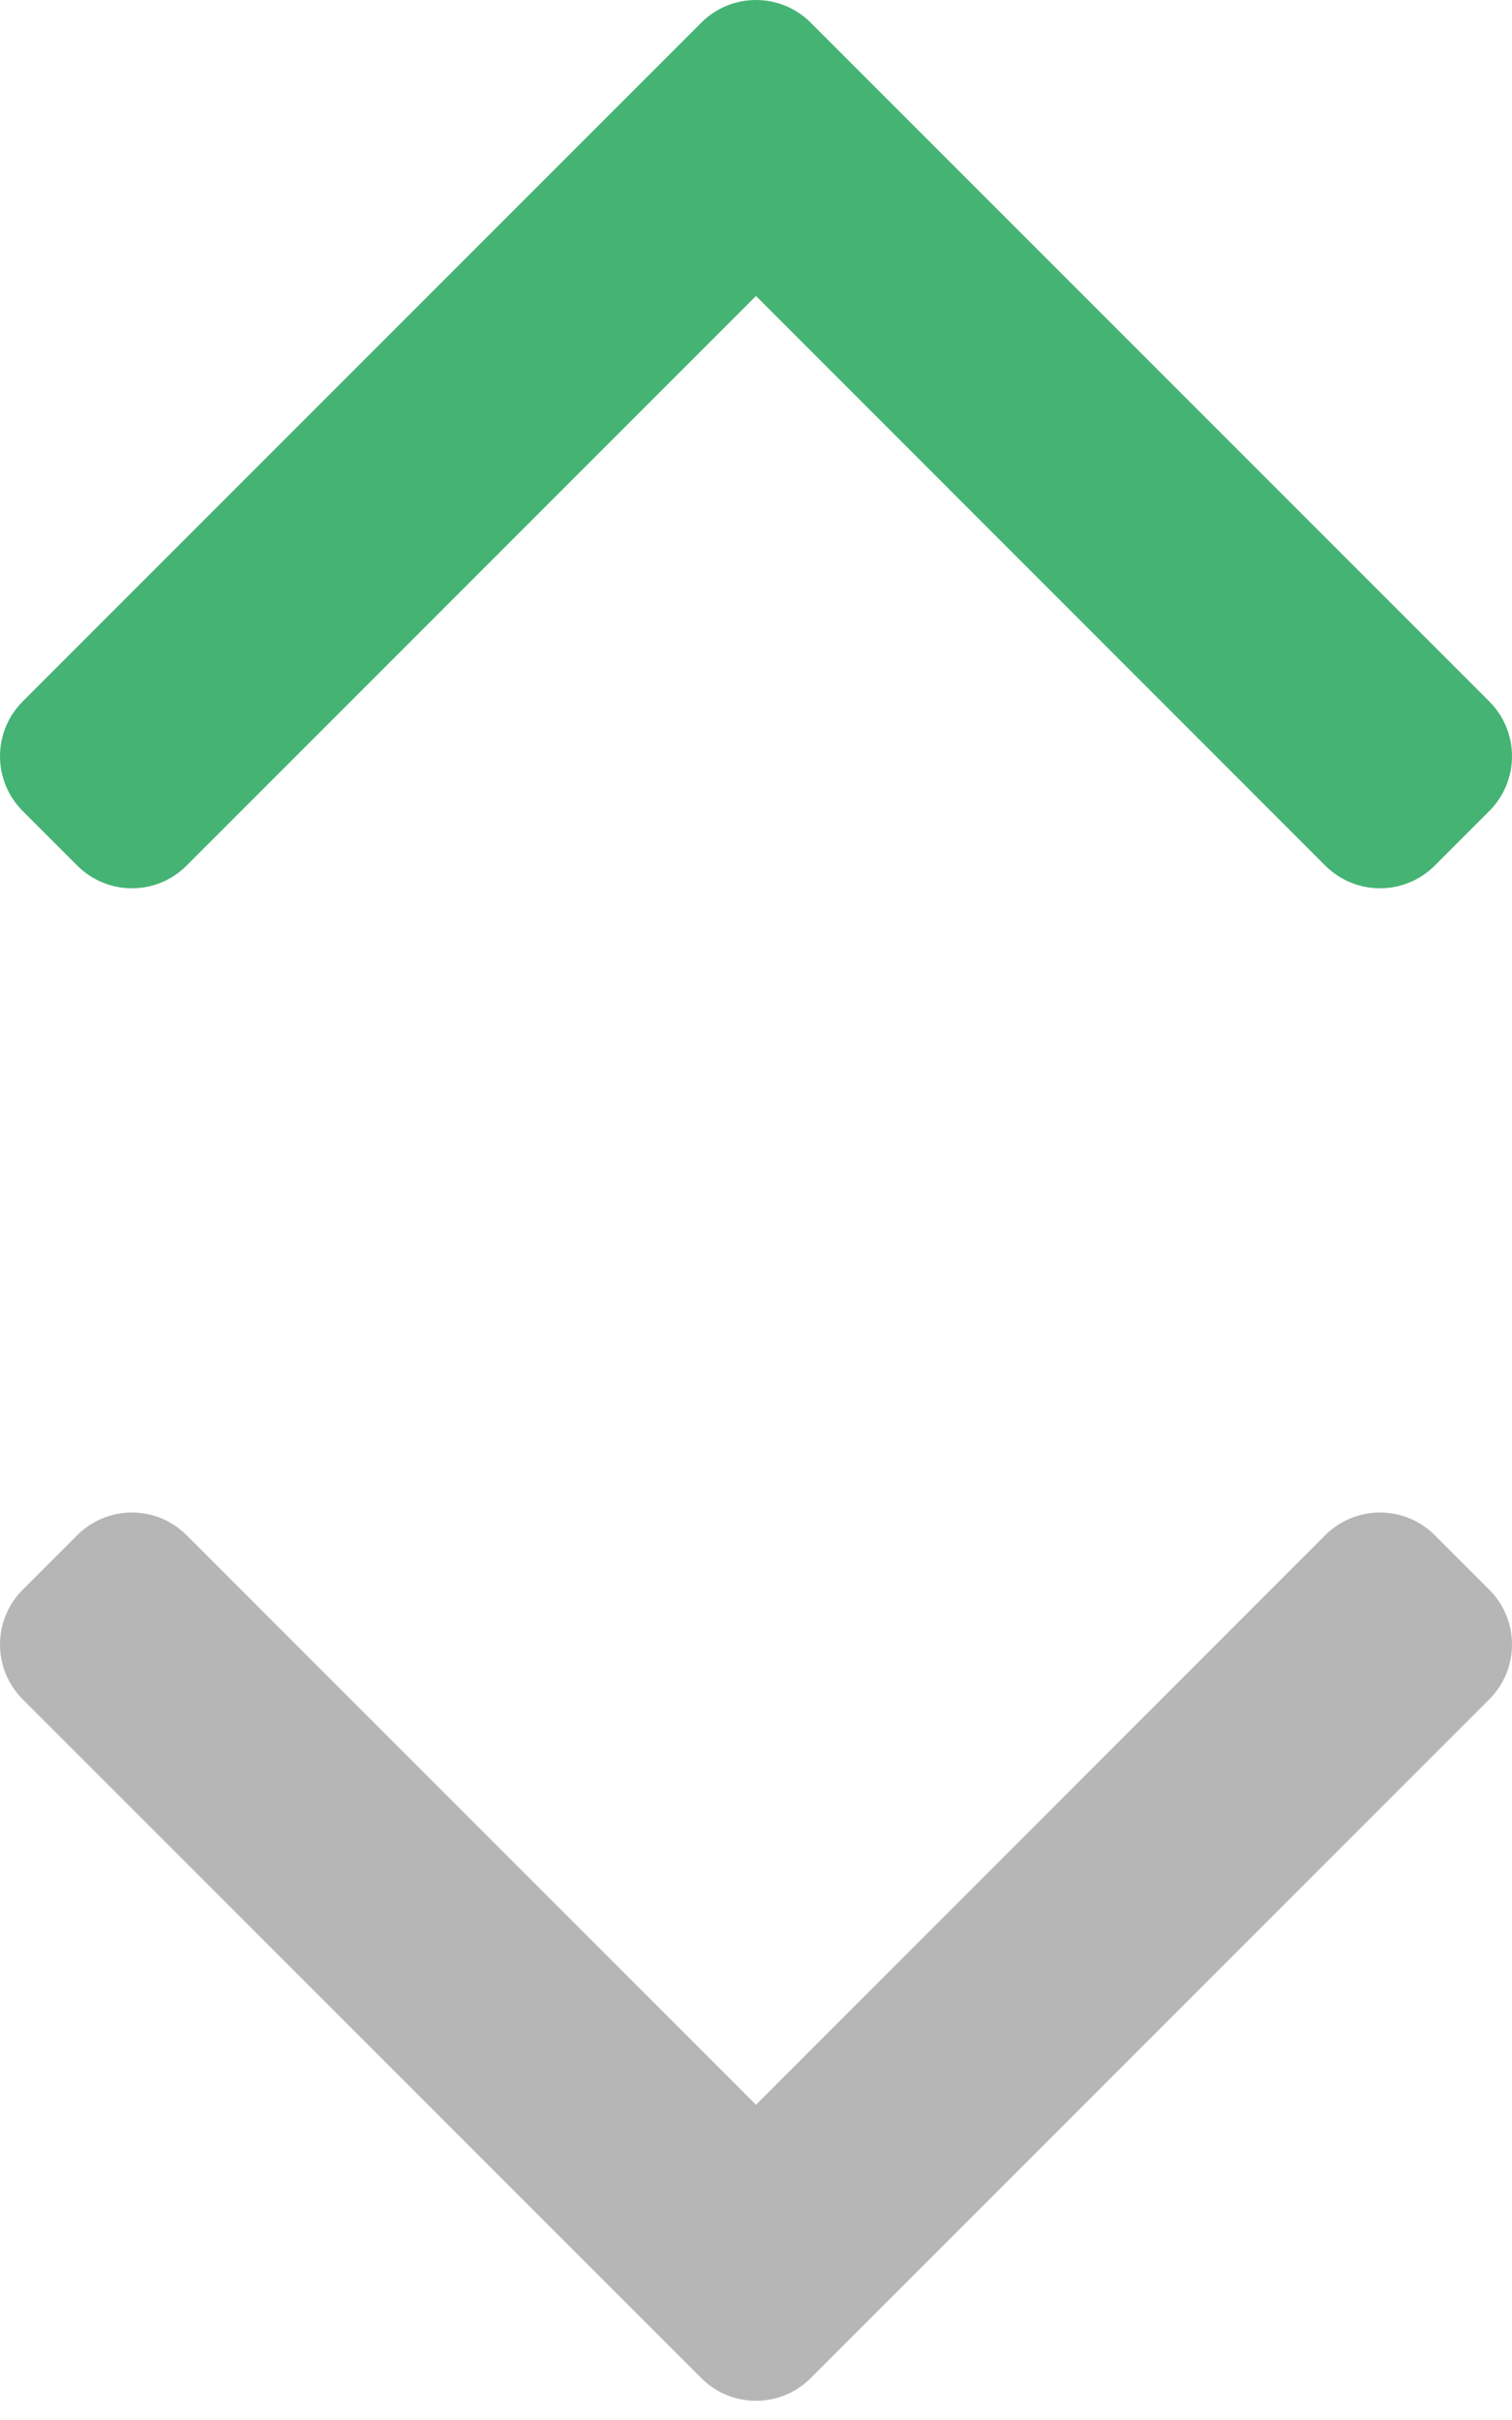 <?xml version="1.0" encoding="utf-8"?>
<svg width="10px" height="16px" viewbox="0 0 10 16" version="1.1" xmlns:xlink="http://www.w3.org/1999/xlink" xmlns="http://www.w3.org/2000/svg">
  <g id="Group-2-Copy" transform="matrix(-1 8.742278E-08 -8.742278E-08 -1 10 15.873)">
    <path d="M9.85 4.638L5.362 0.15C5.162 -0.05 4.838 -0.05 4.638 0.15L0.15 4.638C-0.05 4.838 -0.05 5.162 0.15 5.362L0.511 5.723C0.711 5.923 1.035 5.923 1.235 5.723L5 1.957L8.766 5.723C8.965 5.923 9.289 5.923 9.489 5.723L9.85 5.362C10.05 5.162 10.05 4.838 9.85 4.638Z" transform="matrix(1 0 0 -1 0 15.873)" id="🎨-Icon-color" fill="#45B374" fill-rule="evenodd" stroke="none" />
    <path d="M9.85 4.638L5.362 0.15C5.162 -0.05 4.838 -0.05 4.638 0.15L0.15 4.638C-0.05 4.838 -0.05 5.162 0.15 5.362L0.511 5.723C0.711 5.923 1.035 5.923 1.235 5.723L5 1.957L8.766 5.723C8.965 5.923 9.289 5.923 9.489 5.723L9.85 5.362C10.05 5.162 10.05 4.838 9.85 4.638Z" id="🎨-Icon-color" fill="#B6B6B6" fill-rule="evenodd" stroke="none" />
  </g>
</svg>